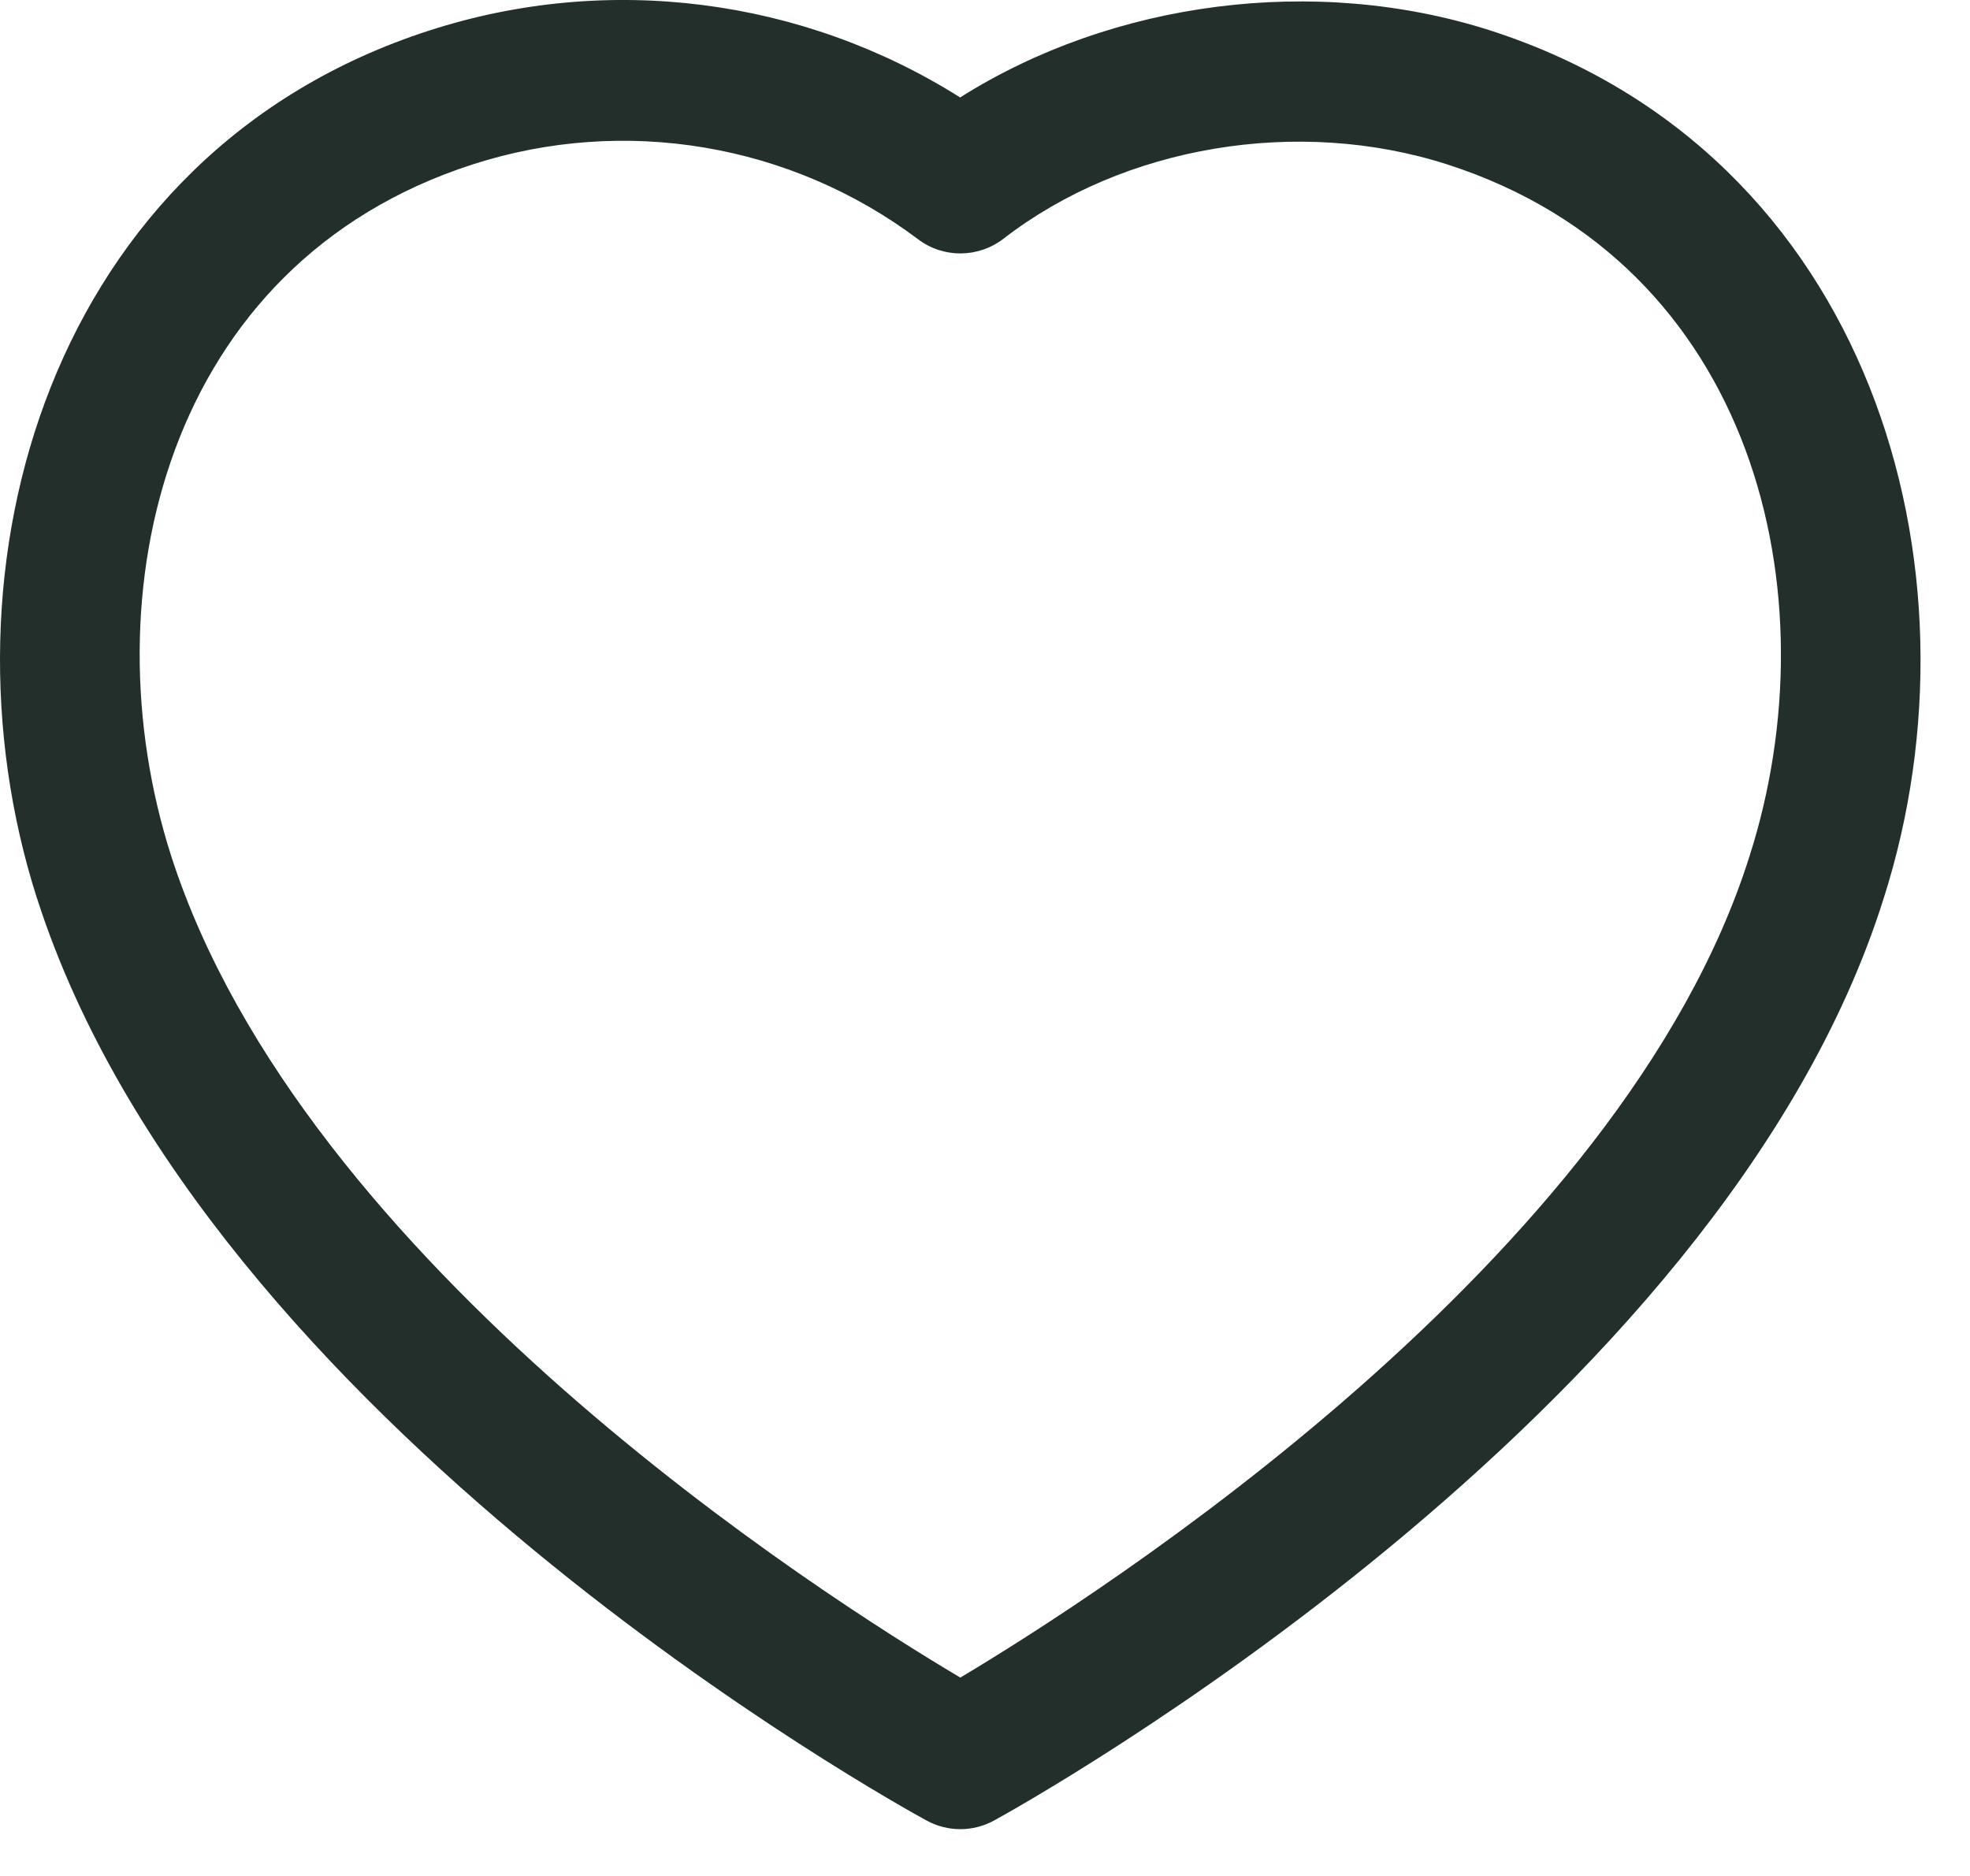 <svg width="21" height="20" viewBox="0 0 21 20" fill="none" xmlns="http://www.w3.org/2000/svg">
    <path fill-rule="evenodd" clip-rule="evenodd"
          d="M10.235 1.039C11.861 0.011 14.021 -0.273 15.887 0.325C19.946 1.634 21.206 6.059 20.079 9.58C18.34 15.11 10.913 19.235 10.598 19.408C10.486 19.47 10.362 19.501 10.238 19.501C10.114 19.501 9.991 19.471 9.879 19.41C9.566 19.239 2.193 15.175 0.396 9.581L0.395 9.58C-0.733 6.058 0.523 1.632 4.578 0.325C6.482 -0.291 8.557 -0.02 10.235 1.039ZM5.038 1.753C1.757 2.811 0.933 6.34 1.824 9.123C3.226 13.485 8.765 17.012 10.237 17.885C11.714 17.003 17.293 13.437 18.65 9.127C19.541 6.341 18.714 2.812 15.428 1.753C13.836 1.242 11.979 1.553 10.697 2.545C10.429 2.751 10.057 2.755 9.787 2.551C8.429 1.53 6.655 1.231 5.038 1.753Z"
          fill="#222F2B"/>
</svg>

